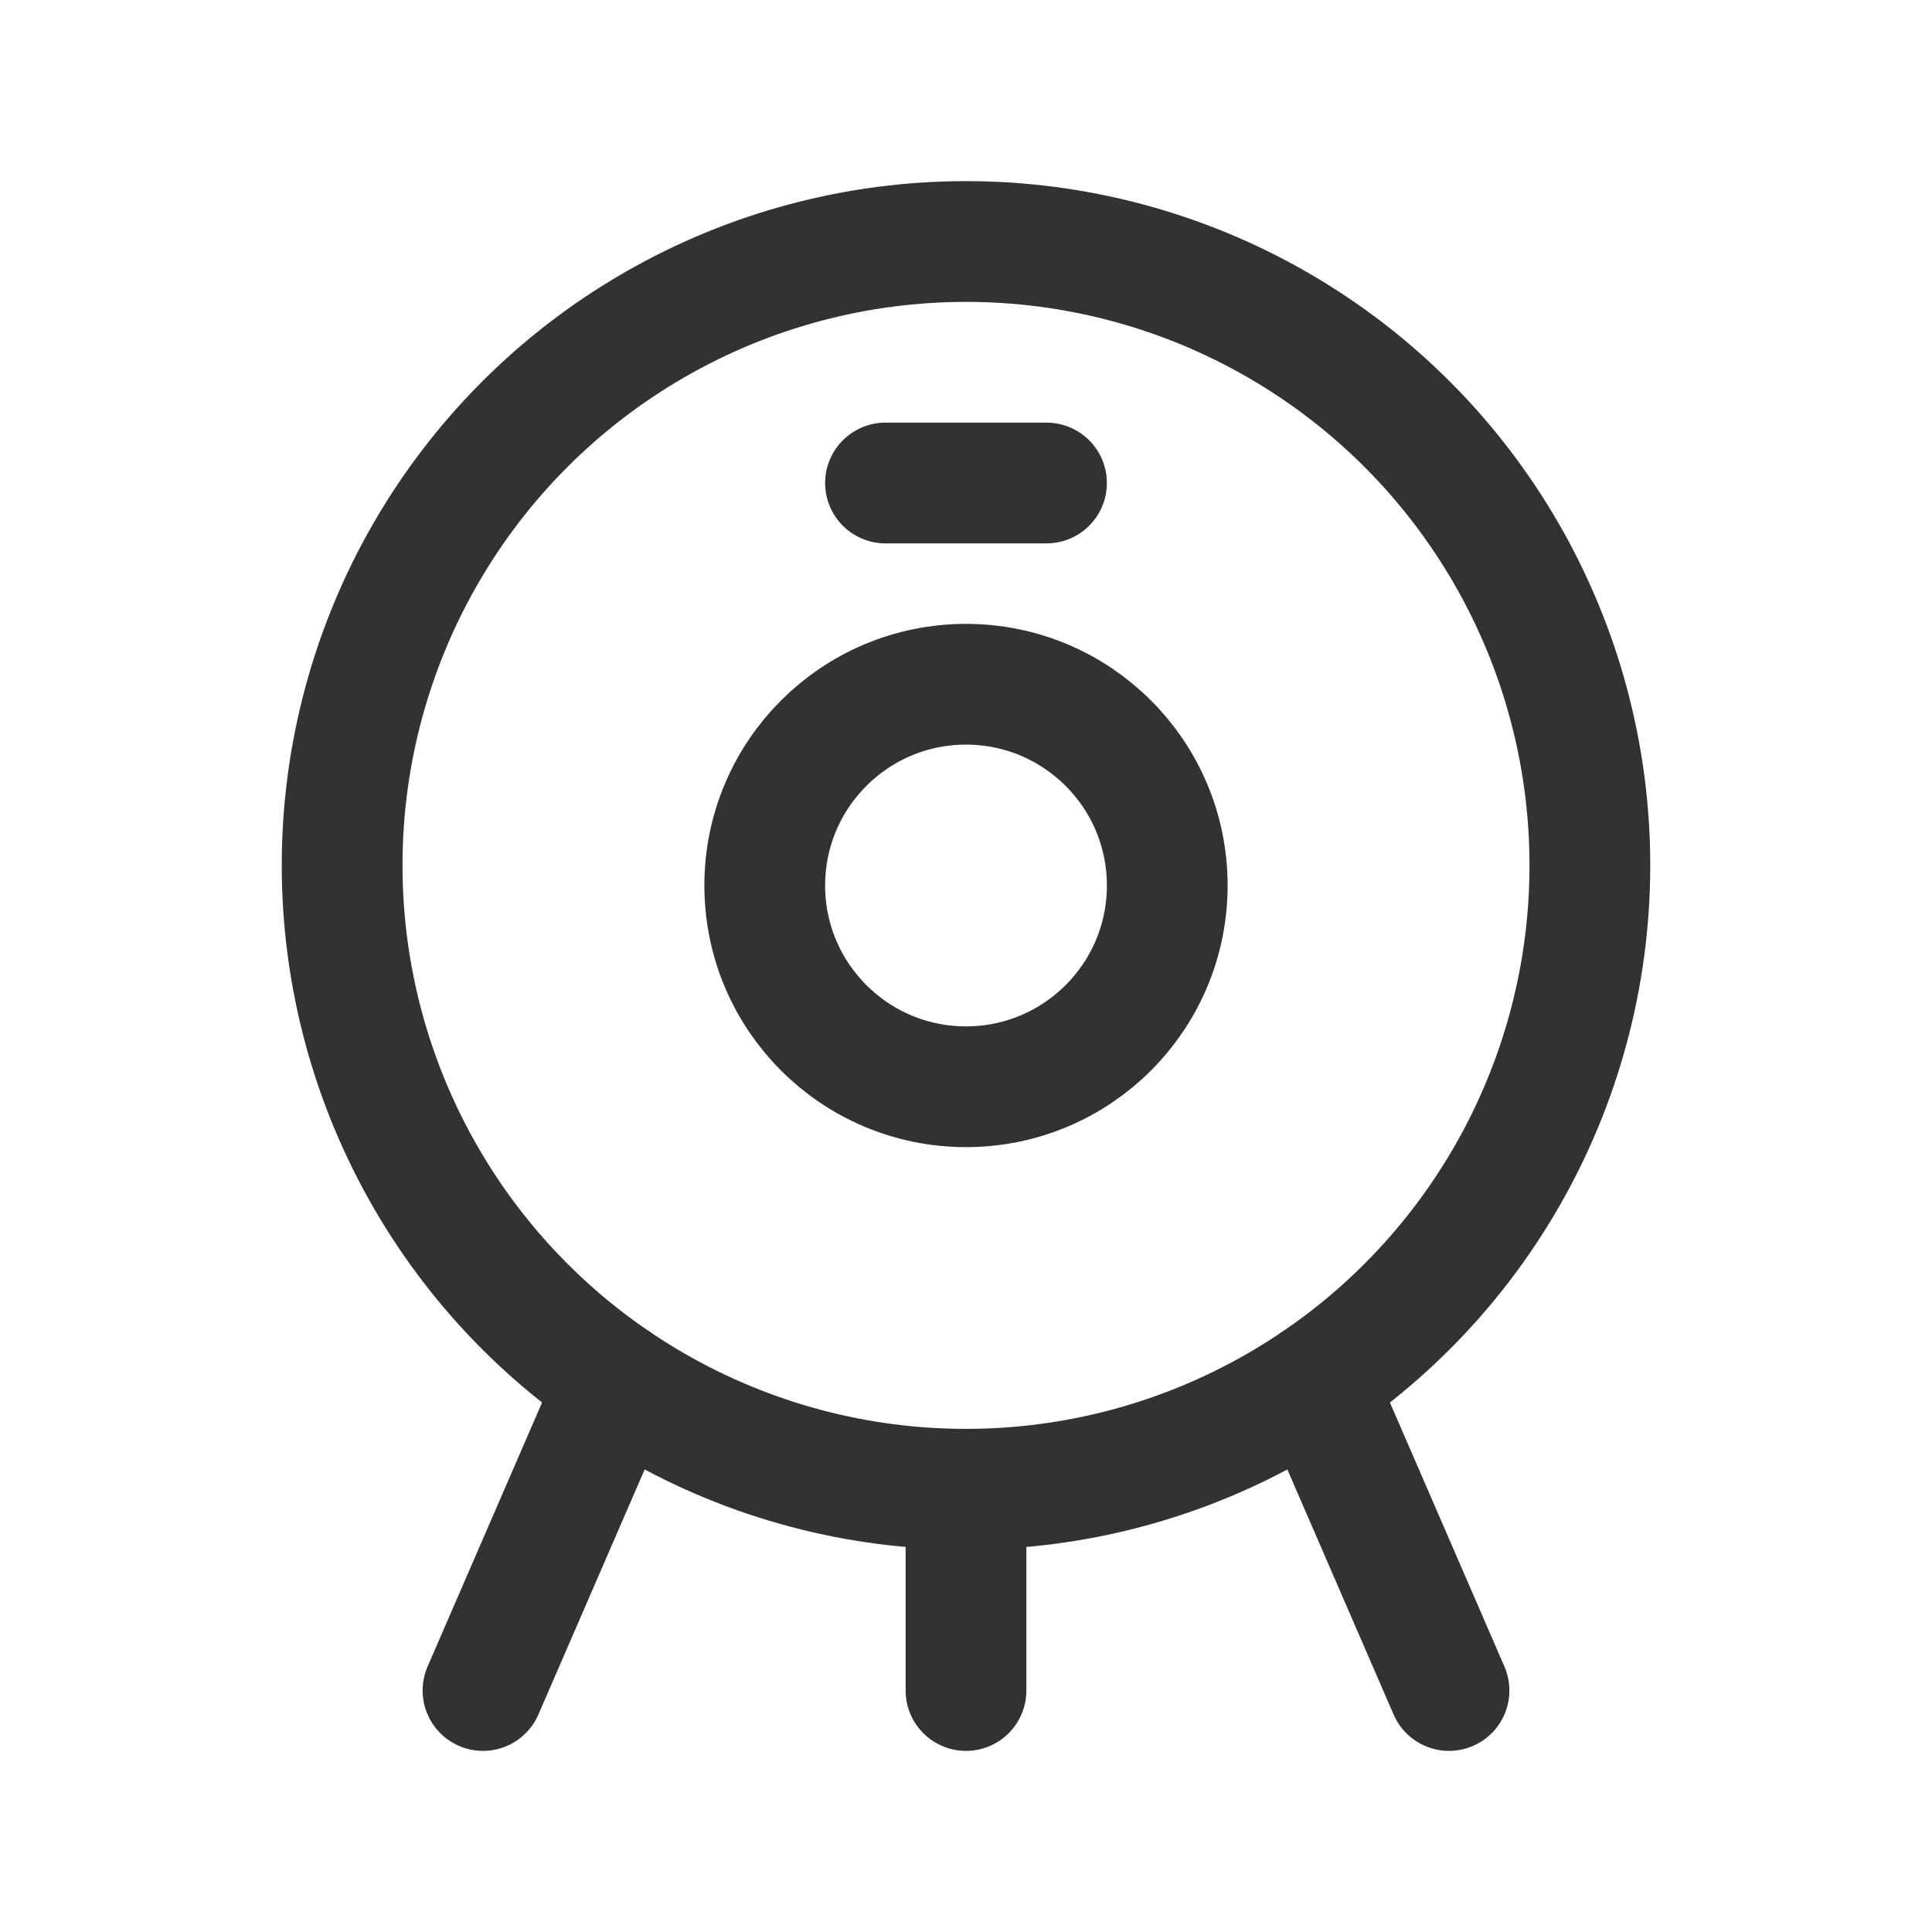<svg xmlns="http://www.w3.org/2000/svg" viewBox="0 0 24 24"><line x1="6" y1="21" x2="7.66" y2="17.172" fill="none" stroke="#323232" stroke-linecap="round" stroke-linejoin="round" stroke-width="1.5"/><circle cx="12" cy="10.75" r="7.75" fill="none" stroke="#323232" stroke-linecap="round" stroke-linejoin="round" stroke-width="1.5"/><circle cx="12" cy="11" r="2.5" fill="none" stroke="#323232" stroke-linecap="round" stroke-linejoin="round" stroke-width="1.5"/><line x1="13" y1="6" x2="11" y2="6" fill="none" stroke="#323232" stroke-linecap="round" stroke-linejoin="round" stroke-width="1.5"/><line x1="12" y1="21" x2="12" y2="18.5" fill="none" stroke="#323232" stroke-linecap="round" stroke-linejoin="round" stroke-width="1.5"/><line x1="18" y1="21" x2="16.34" y2="17.172" fill="none" stroke="#323232" stroke-linecap="round" stroke-linejoin="round" stroke-width="1.5"/><rect width="24" height="24" fill="none"/></svg>